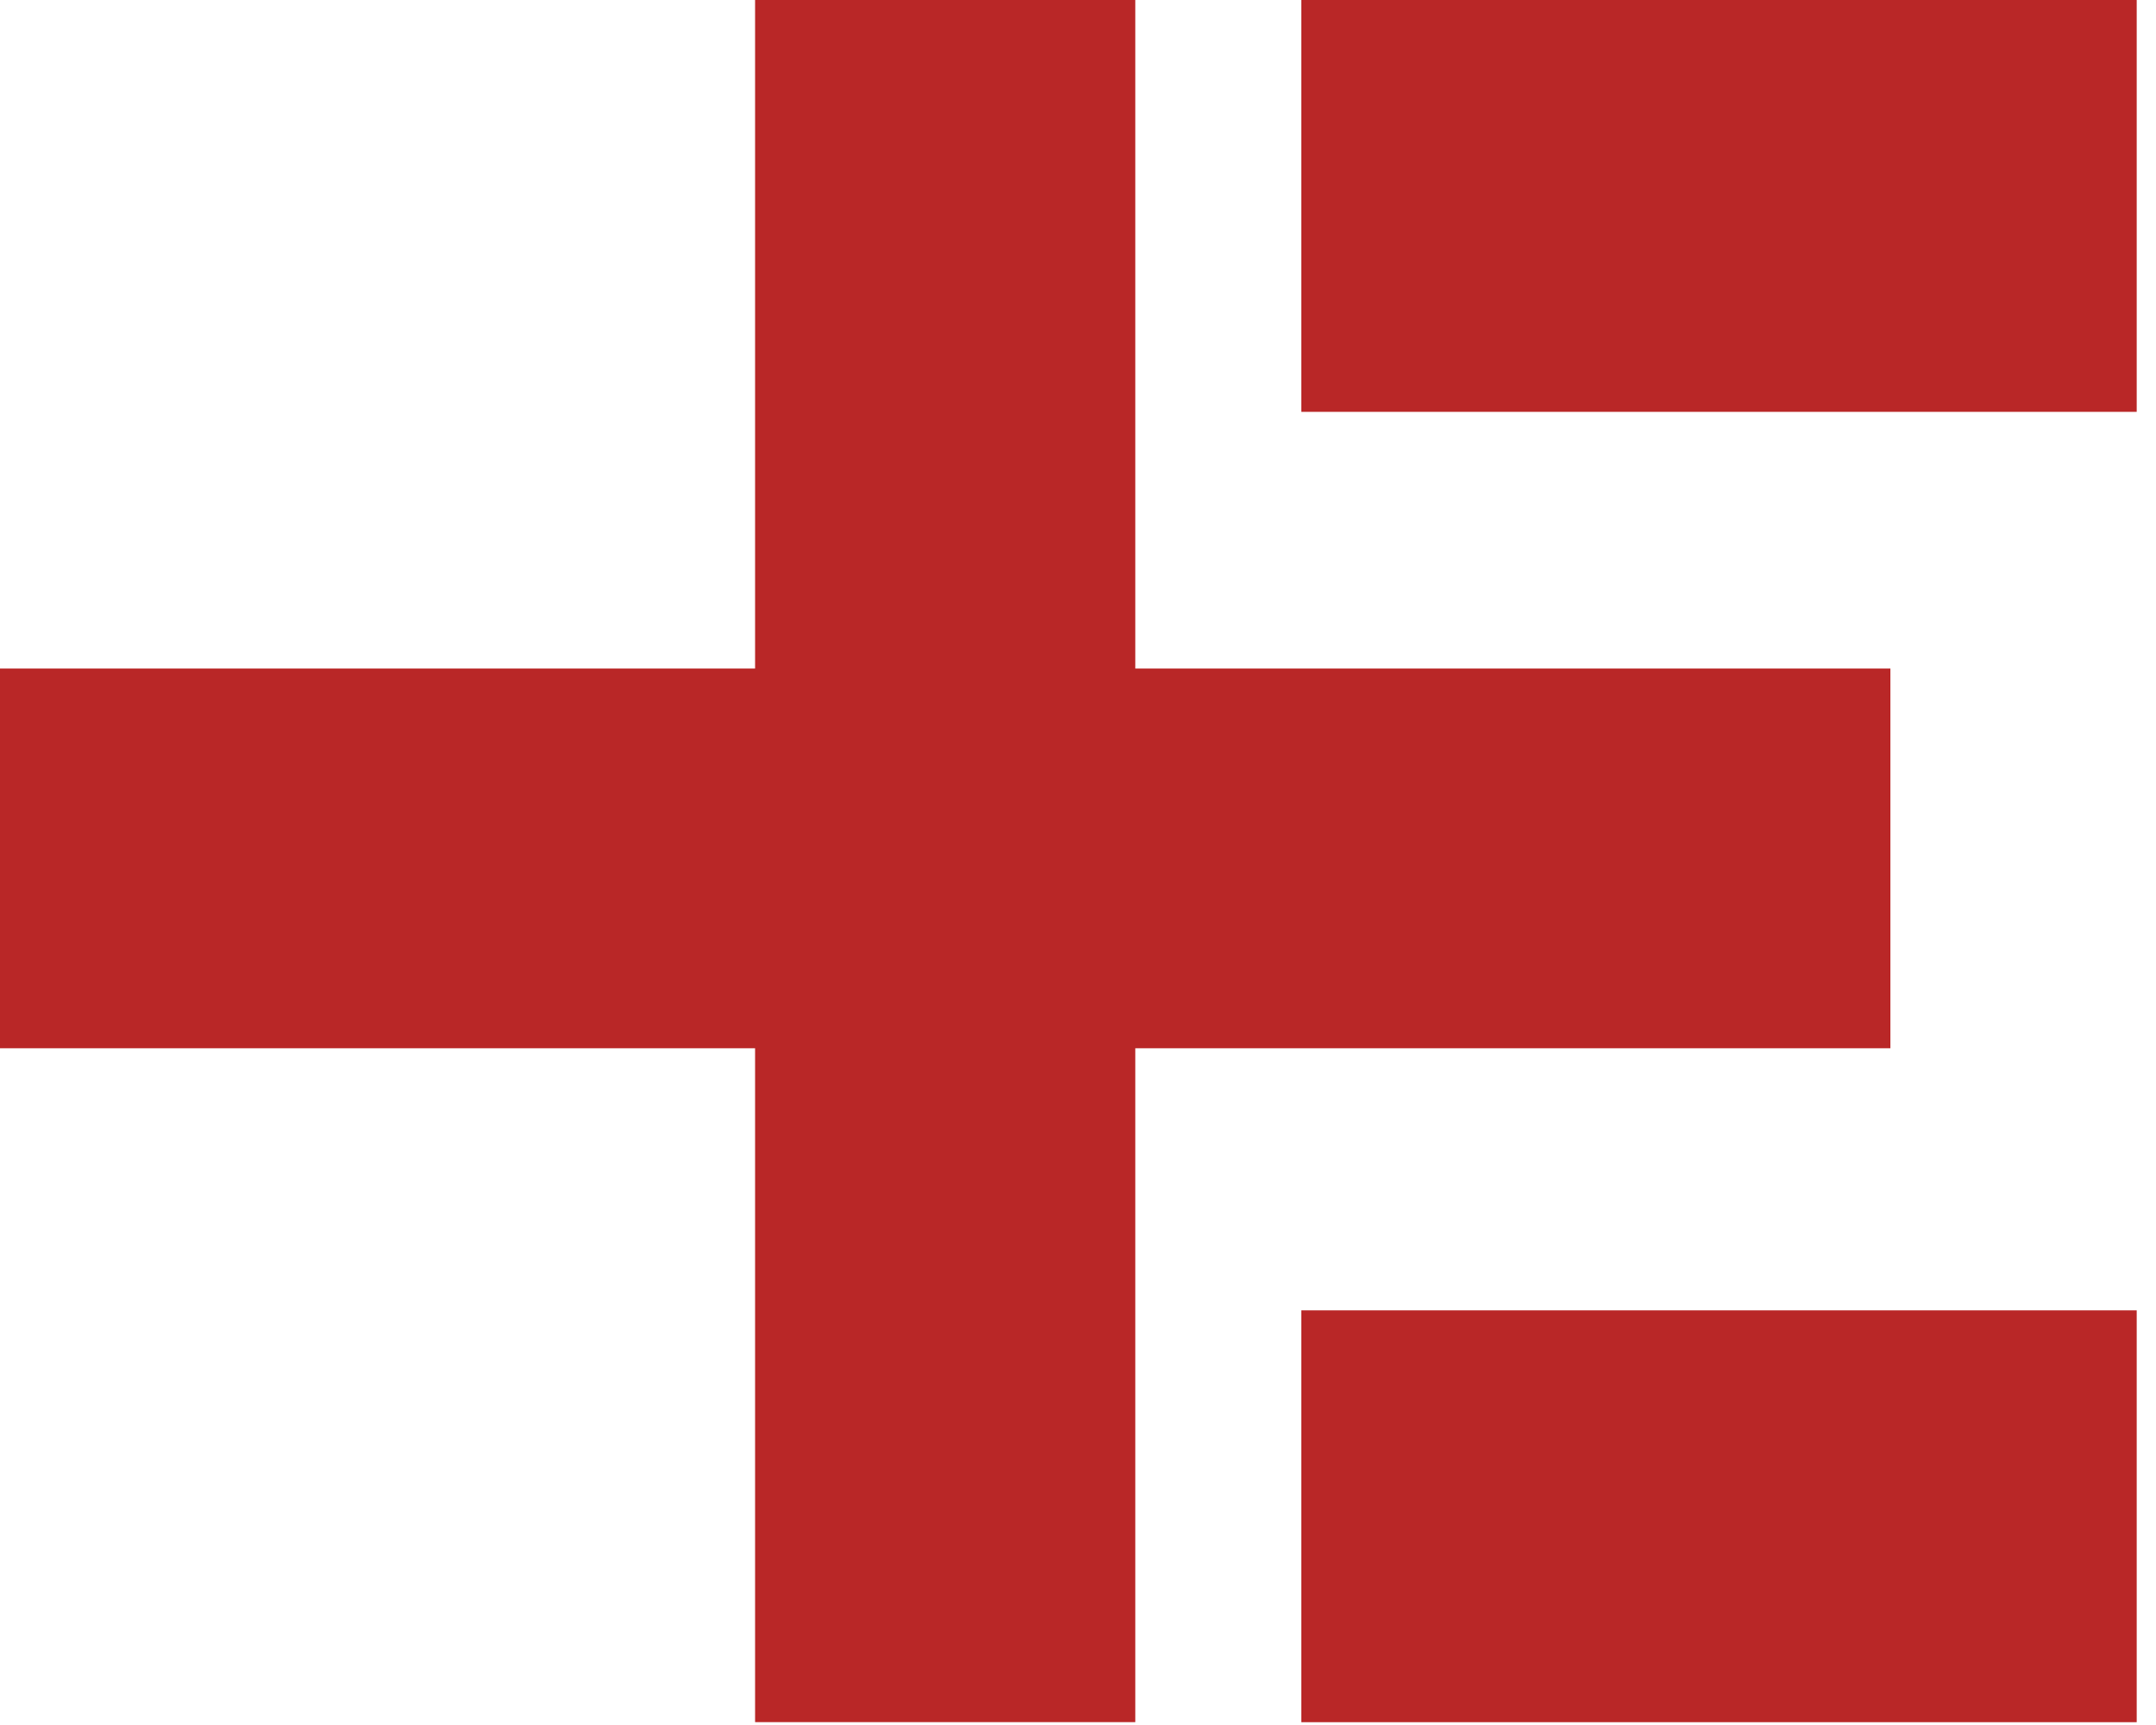 <svg width="40" height="32" viewBox="0 0 40 32" fill="none" xmlns="http://www.w3.org/2000/svg">
<rect x="24.143" y="24.308" width="15.499" height="7.64" fill="#B92727"/>
<rect x="24.143" y="6.10352e-05" width="15.499" height="7.64" fill="#B92727"/>
<rect y="12.402" width="35.072" height="7.044" fill="#B92727"/>
<rect x="14.009" y="31.947" width="31.947" height="7.054" transform="rotate(-90 14.009 31.947)" fill="#B92727"/>
</svg>
